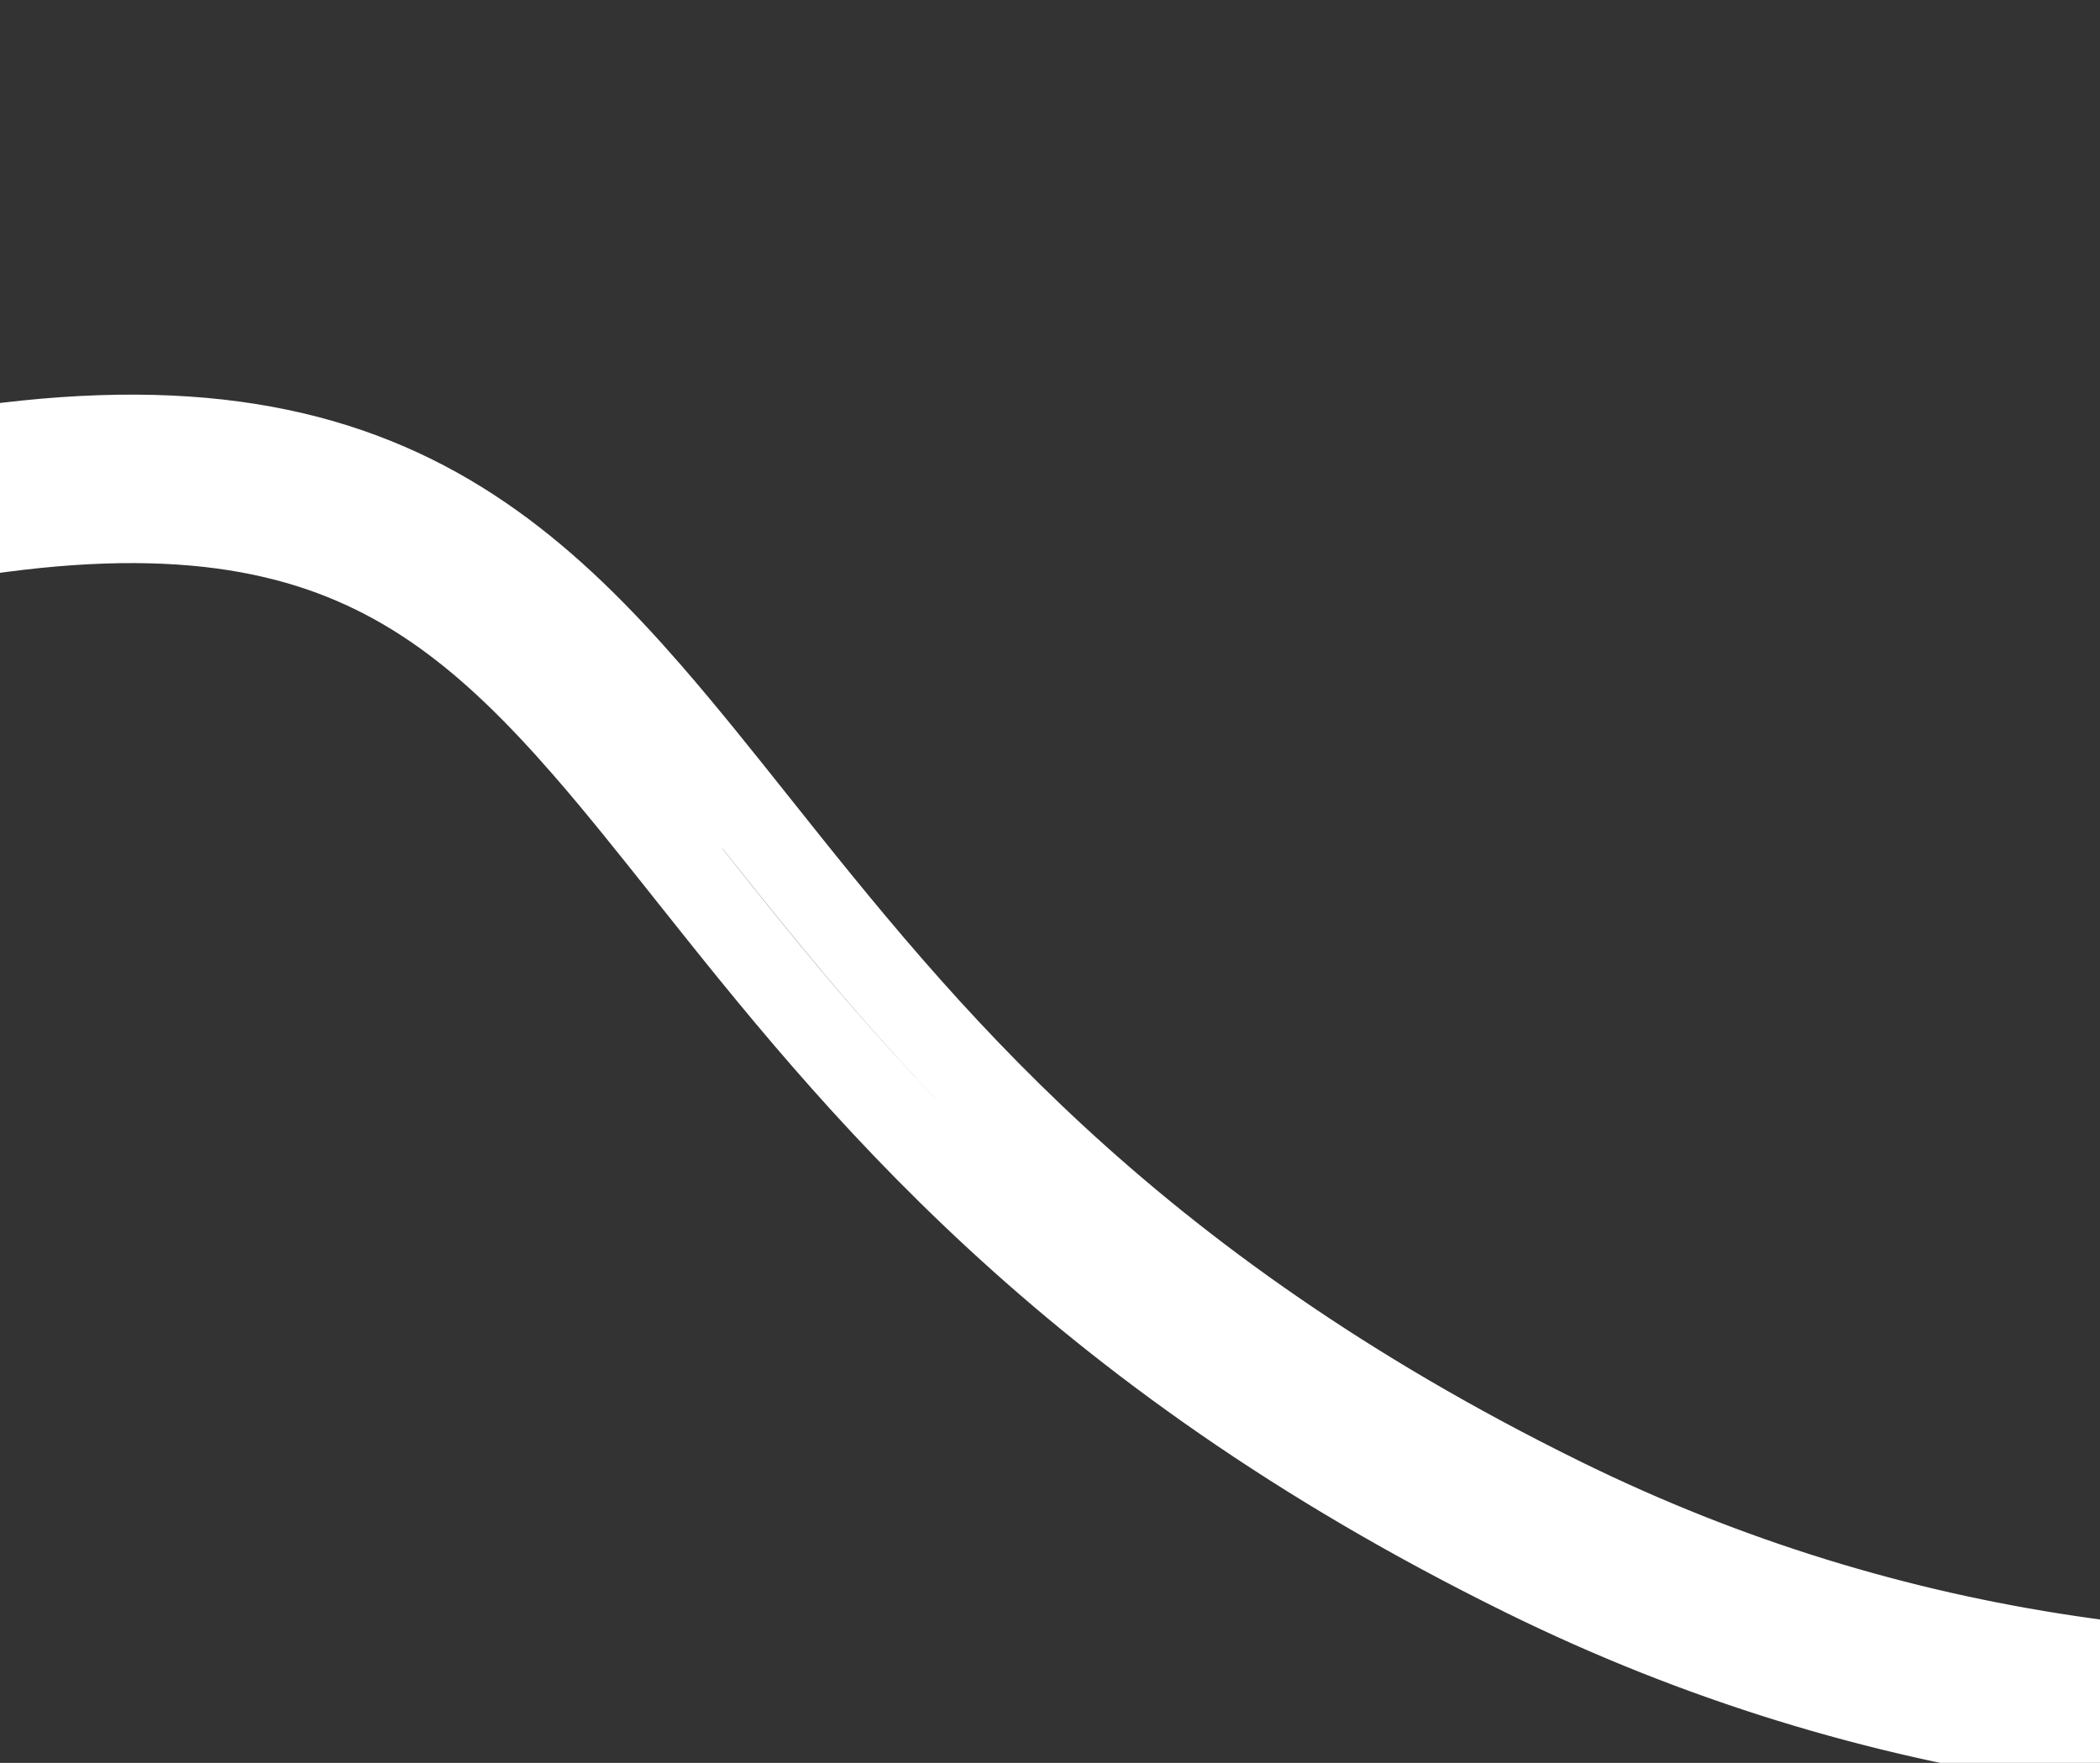 <svg width="349" height="293" viewBox="0 0 349 293" fill="none" xmlns="http://www.w3.org/2000/svg">
<rect x="0" y="0" width="349" height="293" fill="#333333" stroke="none"/>
<path d="M-54.262 93.45C55.619 60.054 80.531 91.36 120.086 141.07M256.423 255.45C484.099 367.571 746.61 138.07 787.797 64.848C828.985 -8.375 910.216 1.921 969.71 21.371M1201.09 132.854C1219.1 164.419 1276.36 186.366 1406.76 100.314M1207.22 129.459C1218.13 122.862 1226.2 114.768 1229.16 106.245C1231 100.931 1230.91 95.153 1227.73 90.03C1224.69 85.11 1219.46 81.858 1213.2 79.903C1207.61 78.157 1202.19 79.109 1197.82 82.3C1193.7 85.297 1191.02 89.871 1189.44 94.675C1186.81 102.641 1186.67 112.776 1189.44 122.867C1171.48 130.639 1145.68 135.612 1114.62 132.254C1075.4 128.014 1055.78 105.566 1038.09 80.154C1035.87 76.952 1033.64 73.66 1031.4 70.338C1024.87 60.678 1018.17 50.772 1010.73 42.133C1000.53 30.3 988.371 20.108 971.885 14.718C941.742 4.863 905.406 -2.924 871.013 1.412C836.24 5.797 803.526 22.608 781.696 61.416C771.964 78.718 748.511 106.18 714.771 136.046C681.174 165.786 637.836 197.501 588.769 223.466C490.445 275.496 370.454 303.802 259.516 249.17C186.505 213.215 153.099 171.267 125.743 136.916C119.582 129.18 113.728 121.83 107.798 115.02C91.566 96.379 74.421 81.505 48.725 75.487C23.335 69.541 -9.359 72.486 -56.297 86.752L-52.226 100.147C-6.176 86.151 23.692 84.003 45.532 89.118C67.065 94.161 81.816 106.501 97.24 124.214C102.815 130.615 108.432 137.68 114.432 145.227C141.852 179.715 177.283 224.279 253.33 261.729C370.069 319.218 495.171 288.835 595.318 235.84C645.486 209.292 689.729 176.91 724.051 146.529C758.231 116.273 783.037 87.589 793.898 68.28C813.256 33.866 841.752 19.213 872.765 15.302C904.158 11.344 938.184 18.429 967.535 28.025C980.795 32.36 990.942 40.616 1000.12 51.272C1006.99 59.237 1013.01 68.14 1019.39 77.585C1021.73 81.041 1024.11 84.571 1026.6 88.153C1044.95 114.512 1067.67 141.261 1113.11 146.173C1145.98 149.726 1173.99 144.65 1194.31 136.012L1194.41 136.266L1194.85 136.039C1204.45 153.091 1223.76 167.203 1255.37 167.764C1290.53 168.387 1340.68 152.304 1410.61 106.157L1402.9 94.472C1333.88 140.018 1286.61 154.316 1255.62 153.766C1229.1 153.295 1214.41 142.006 1207.22 129.459Z" stroke="white" stroke-width="14"/>
</svg>
